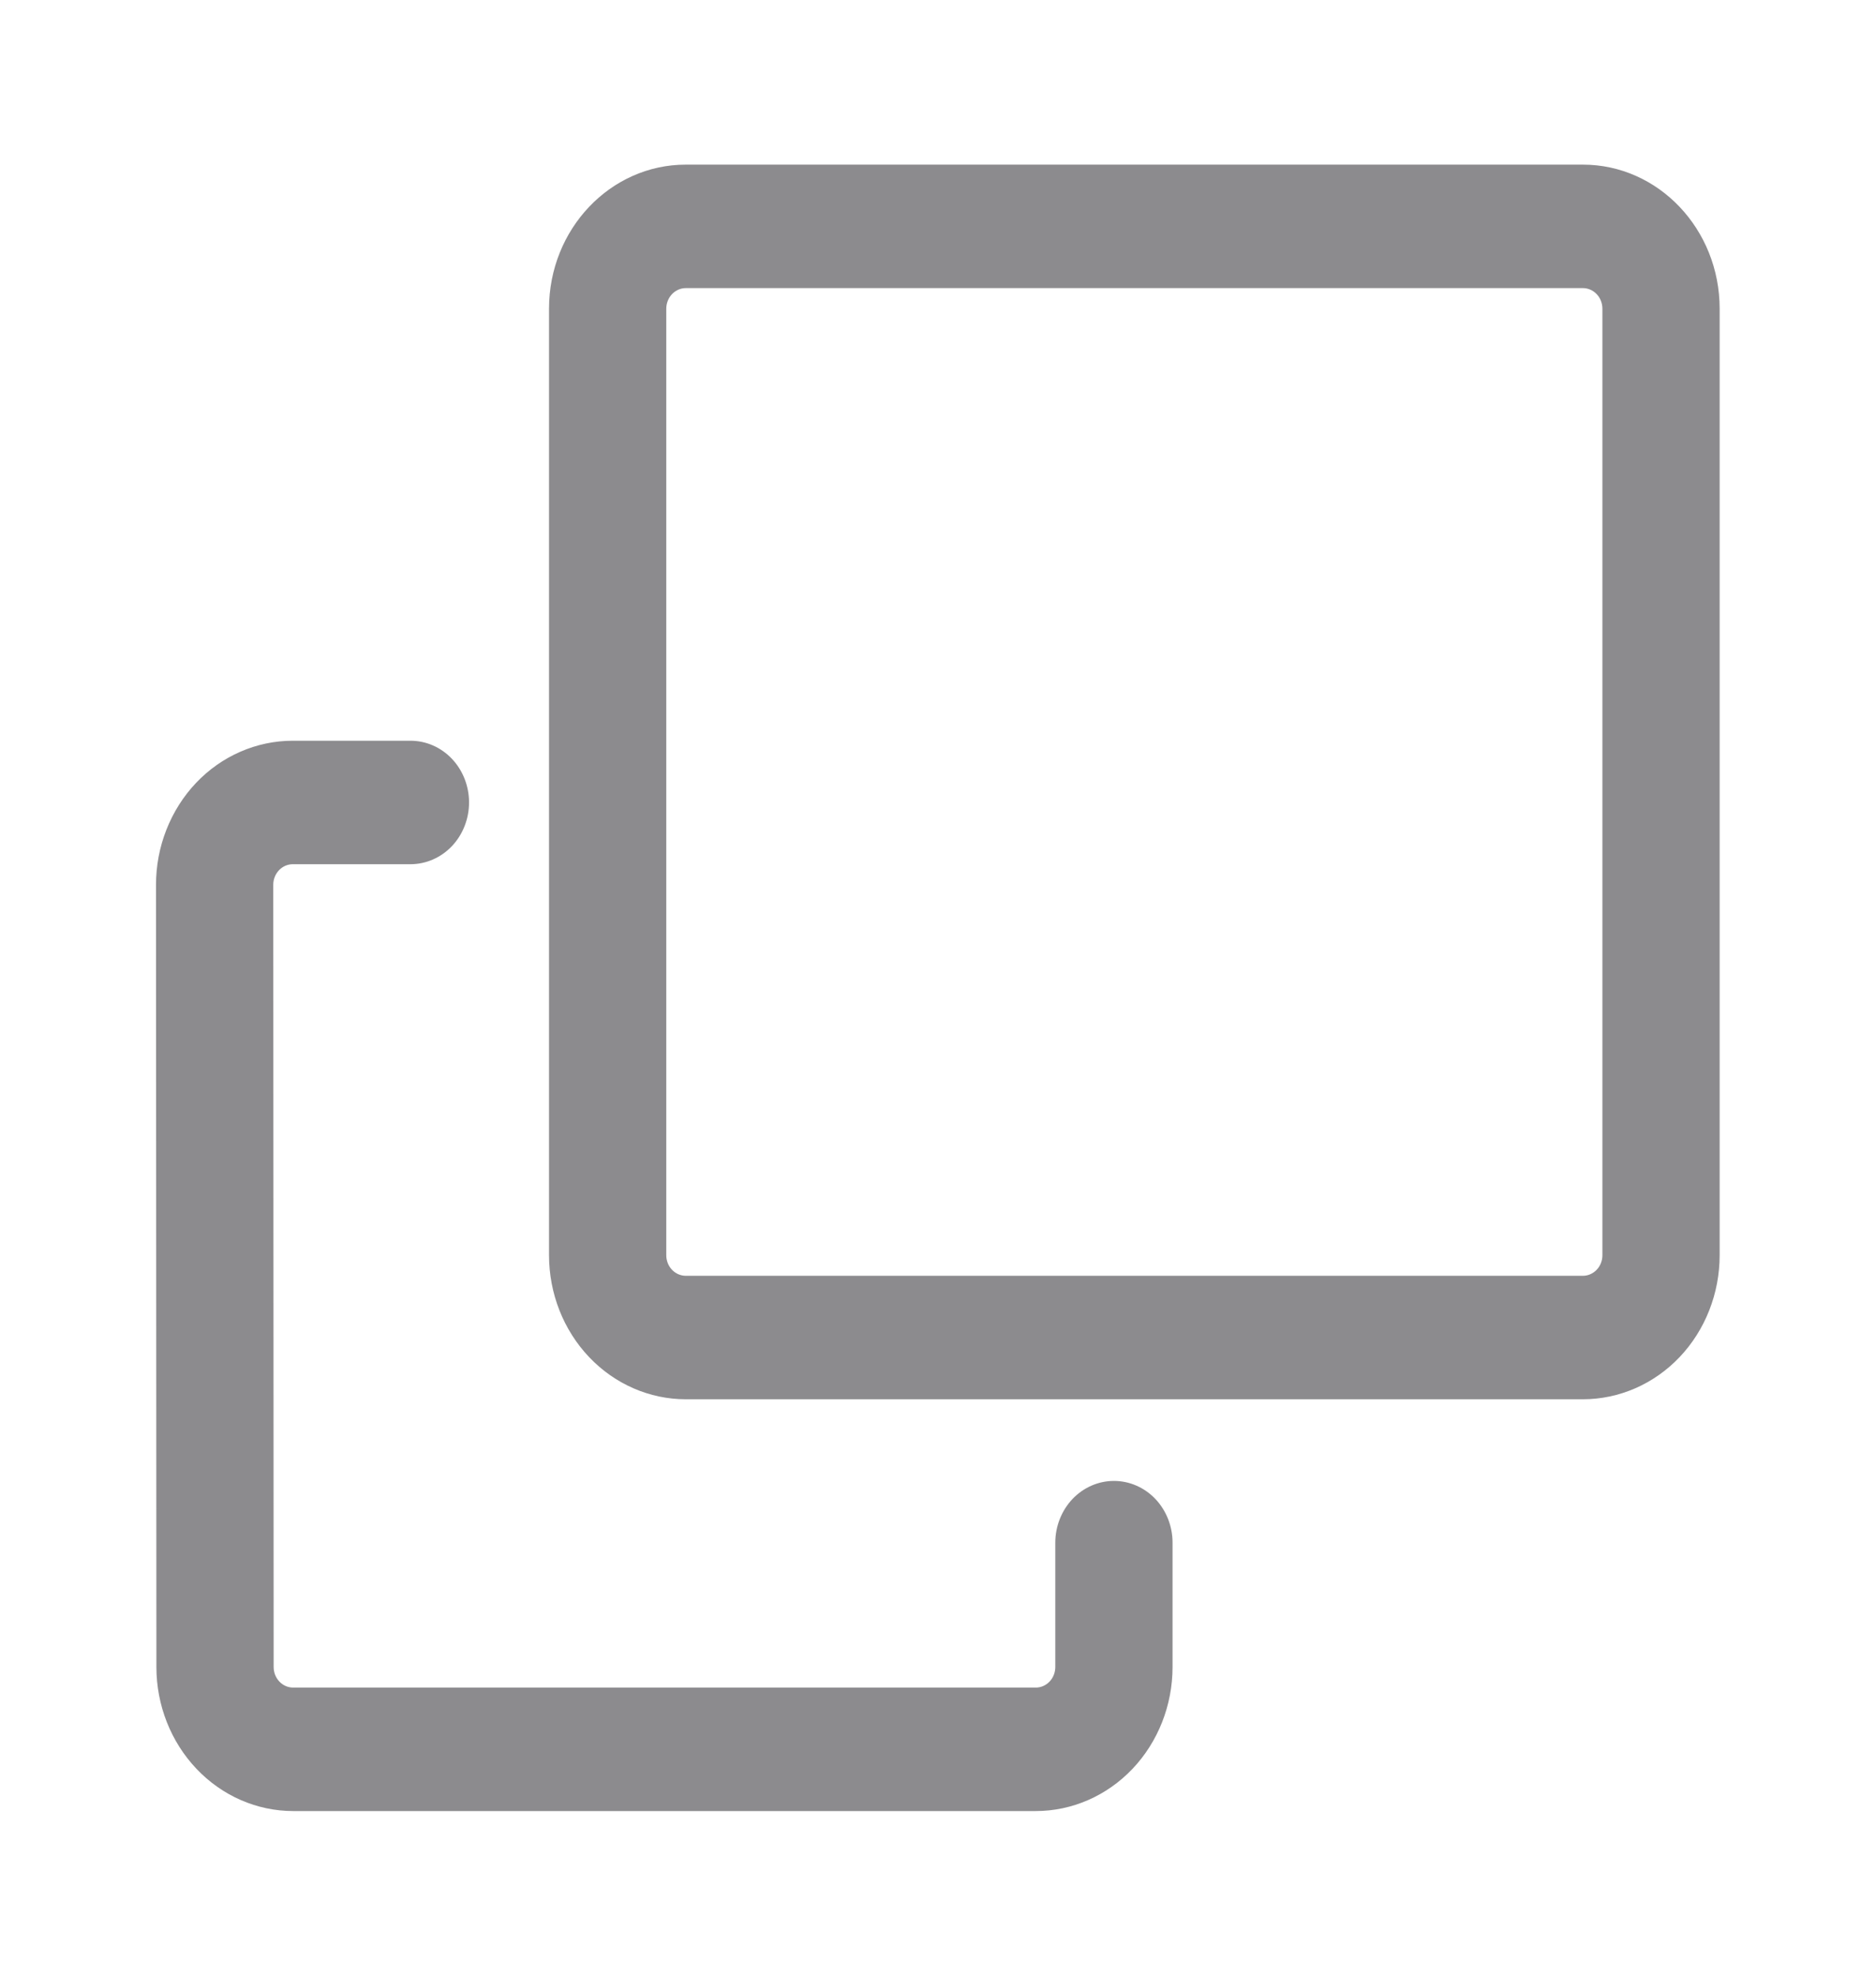 <svg width="38" height="40" viewBox="0 0 38 40" fill="none" xmlns="http://www.w3.org/2000/svg">
<path d="M11.121 6.25C11.121 4.64 12.363 3.333 13.892 3.333H32.062C33.592 3.333 34.833 4.64 34.833 6.25V25.413C34.833 26.187 34.541 26.929 34.022 27.476C33.502 28.023 32.797 28.33 32.062 28.33H13.892C13.157 28.33 12.453 28.023 11.933 27.476C11.413 26.929 11.121 26.187 11.121 25.413V6.25ZM13.892 5.833C13.787 5.833 13.687 5.877 13.612 5.955C13.538 6.034 13.496 6.14 13.496 6.25V25.413C13.496 25.645 13.674 25.83 13.892 25.83H32.062C32.167 25.83 32.268 25.786 32.342 25.708C32.417 25.63 32.458 25.524 32.458 25.413V6.25C32.458 6.14 32.417 6.034 32.342 5.955C32.268 5.877 32.167 5.833 32.062 5.833H13.892Z" fill="#1A191E" fill-opacity="0.5"/>
<path d="M3.16 17.915C3.16 17.532 3.231 17.152 3.371 16.798C3.51 16.444 3.714 16.122 3.971 15.851C4.228 15.58 4.534 15.365 4.87 15.219C5.207 15.072 5.567 14.997 5.931 14.997H8.314C8.629 14.997 8.931 15.128 9.154 15.363C9.376 15.597 9.501 15.915 9.501 16.247C9.501 16.578 9.376 16.896 9.154 17.131C8.931 17.365 8.629 17.497 8.314 17.497H5.931C5.826 17.497 5.725 17.541 5.651 17.619C5.577 17.697 5.535 17.803 5.535 17.913L5.543 33.75C5.543 33.98 5.719 34.167 5.939 34.167H20.981C21.086 34.167 21.186 34.123 21.261 34.044C21.335 33.966 21.376 33.86 21.376 33.75V31.233C21.376 30.902 21.502 30.584 21.724 30.349C21.947 30.115 22.249 29.983 22.564 29.983C22.879 29.983 23.181 30.115 23.404 30.349C23.626 30.584 23.751 30.902 23.751 31.233V33.75C23.751 34.523 23.459 35.265 22.94 35.812C22.42 36.359 21.715 36.667 20.981 36.667H5.939C5.204 36.667 4.499 36.359 3.98 35.812C3.46 35.265 3.168 34.523 3.168 33.75L3.16 17.915Z" fill="#1A191E" fill-opacity="0.5"/>
</svg>
